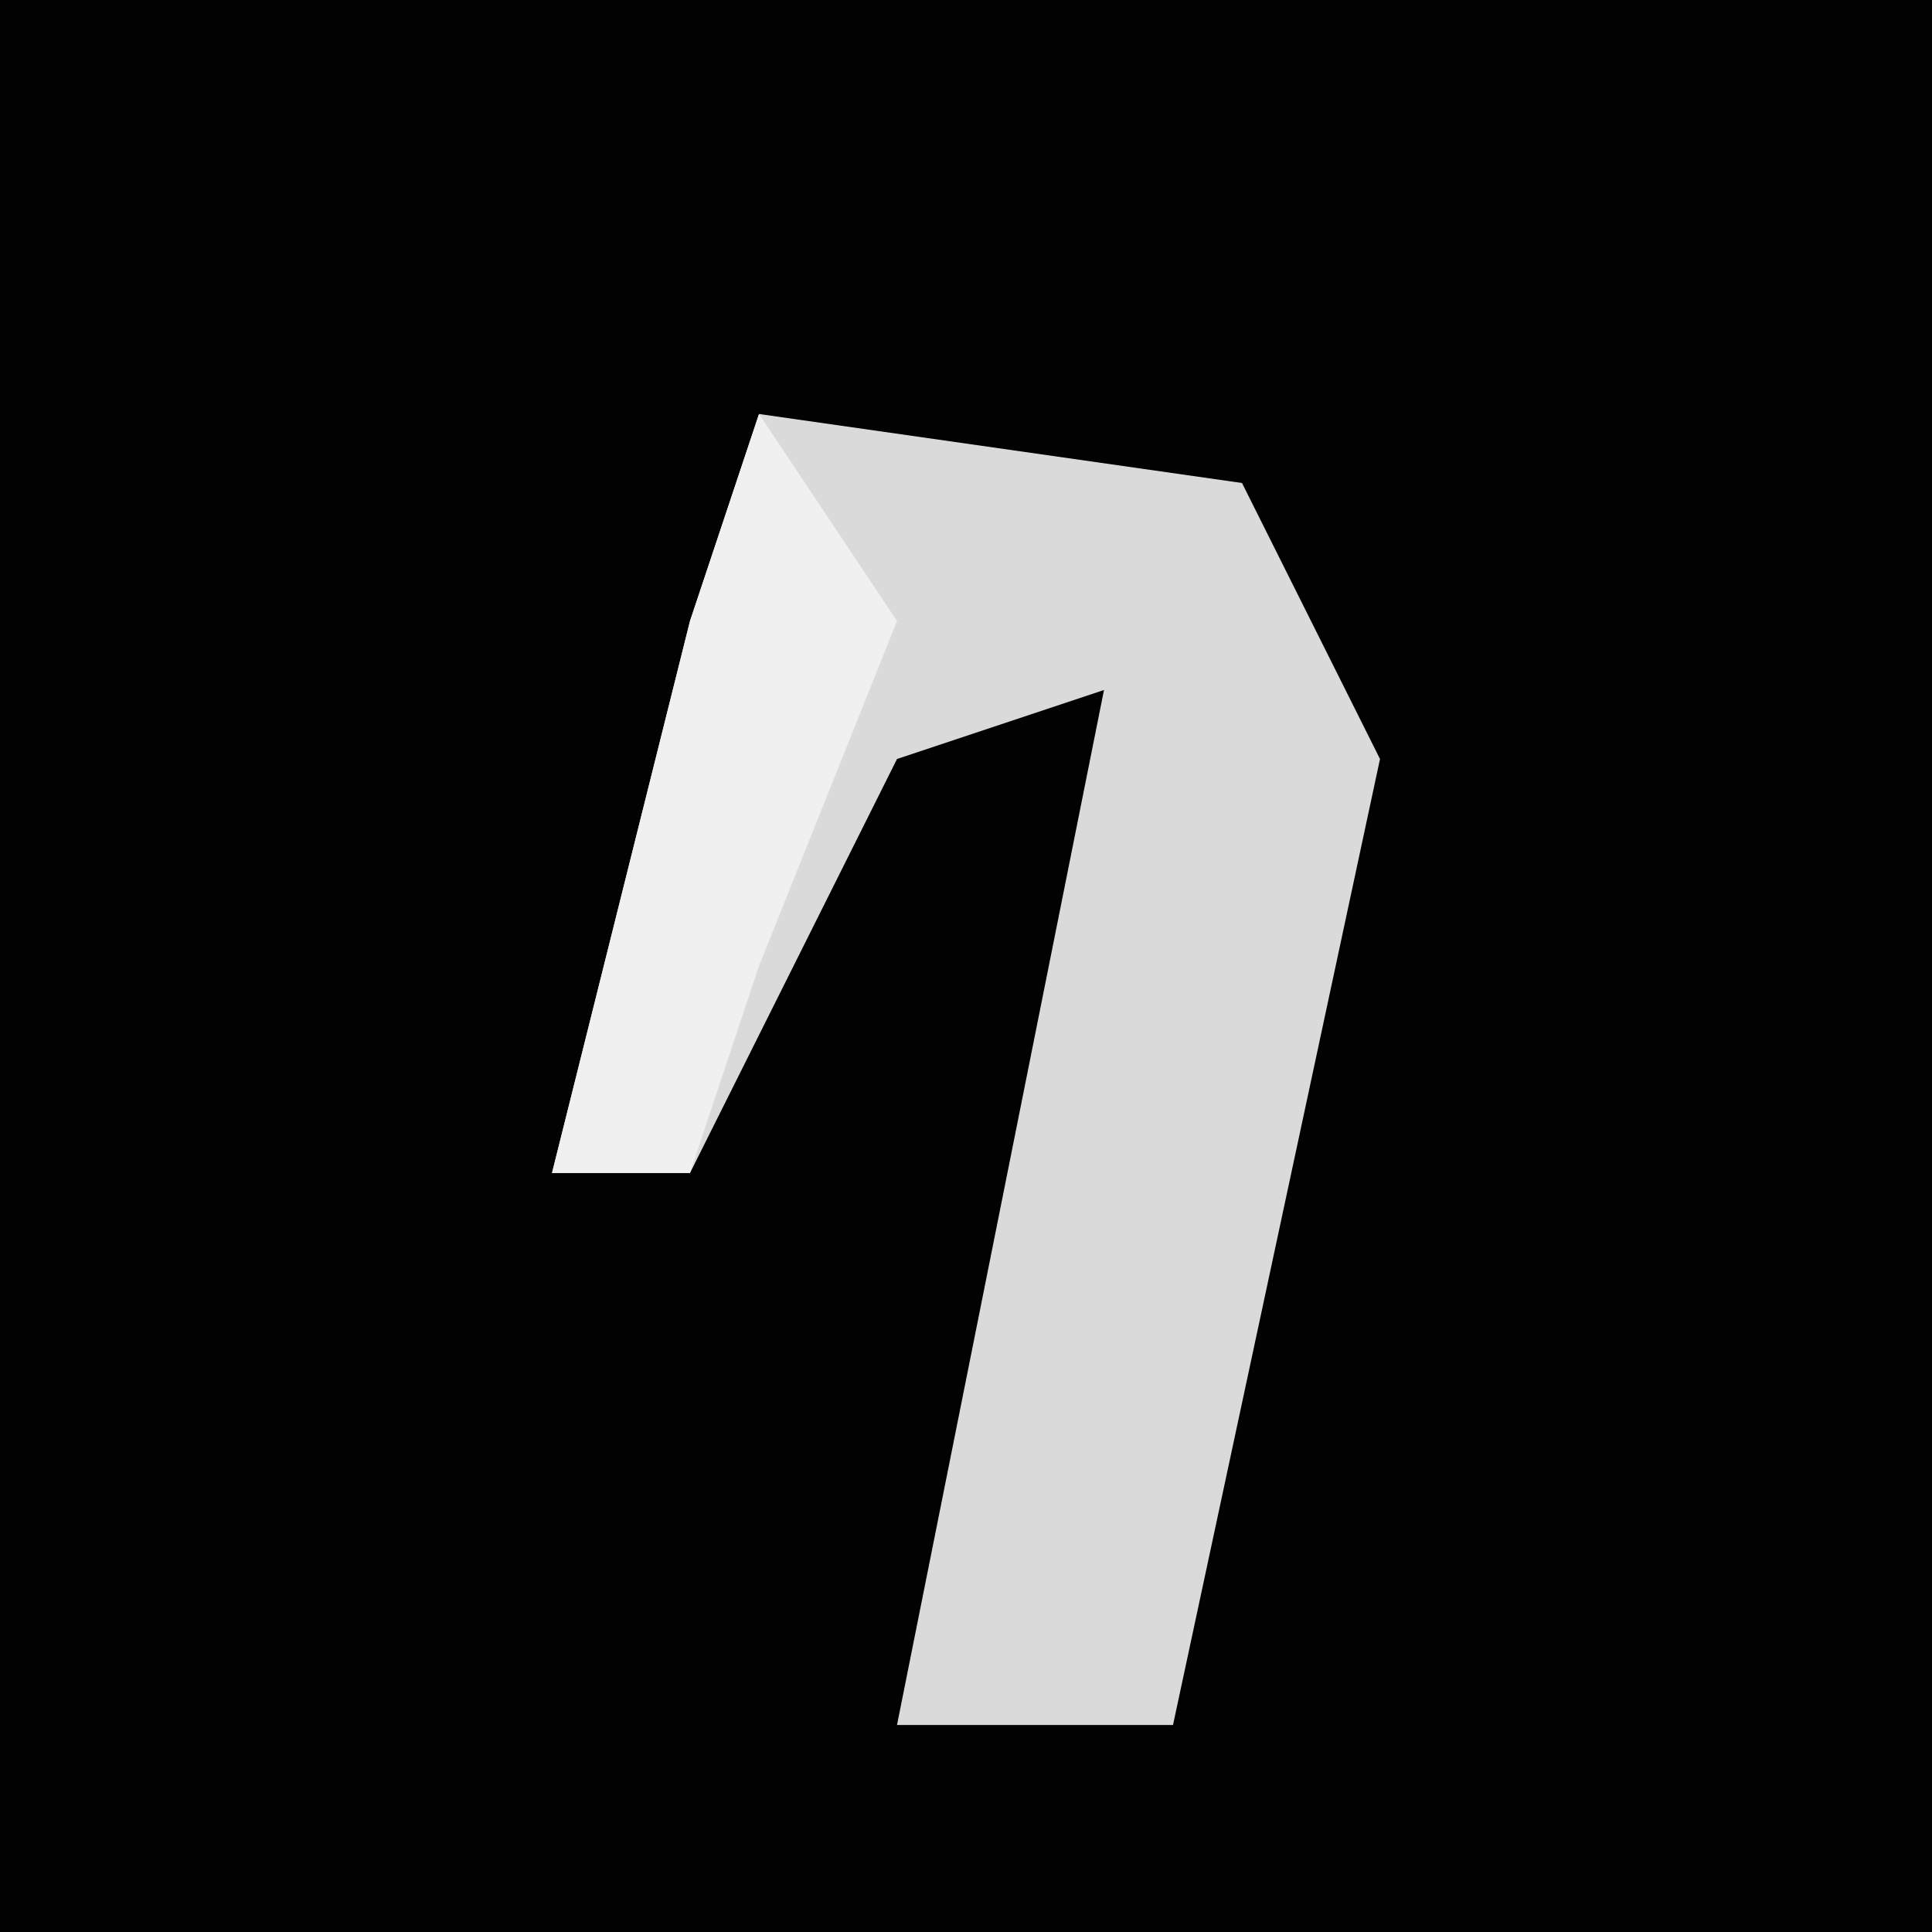 <?xml version="1.0" encoding="UTF-8"?>
<svg version="1.1" xmlns="http://www.w3.org/2000/svg" width="28" height="28">
<path d="M0,0 L28,0 L28,28 L0,28 Z " fill="#020202" transform="translate(0,0)"/>
<path d="M0,0 L7,1 L9,5 L6,19 L2,19 L5,4 L2,5 L-1,11 L-3,11 L-1,3 Z " fill="#DADADA" transform="translate(11,6)"/>
<path d="M0,0 L2,3 L0,8 L-1,11 L-3,11 L-1,3 Z " fill="#F0F0F0" transform="translate(11,6)"/>
</svg>

